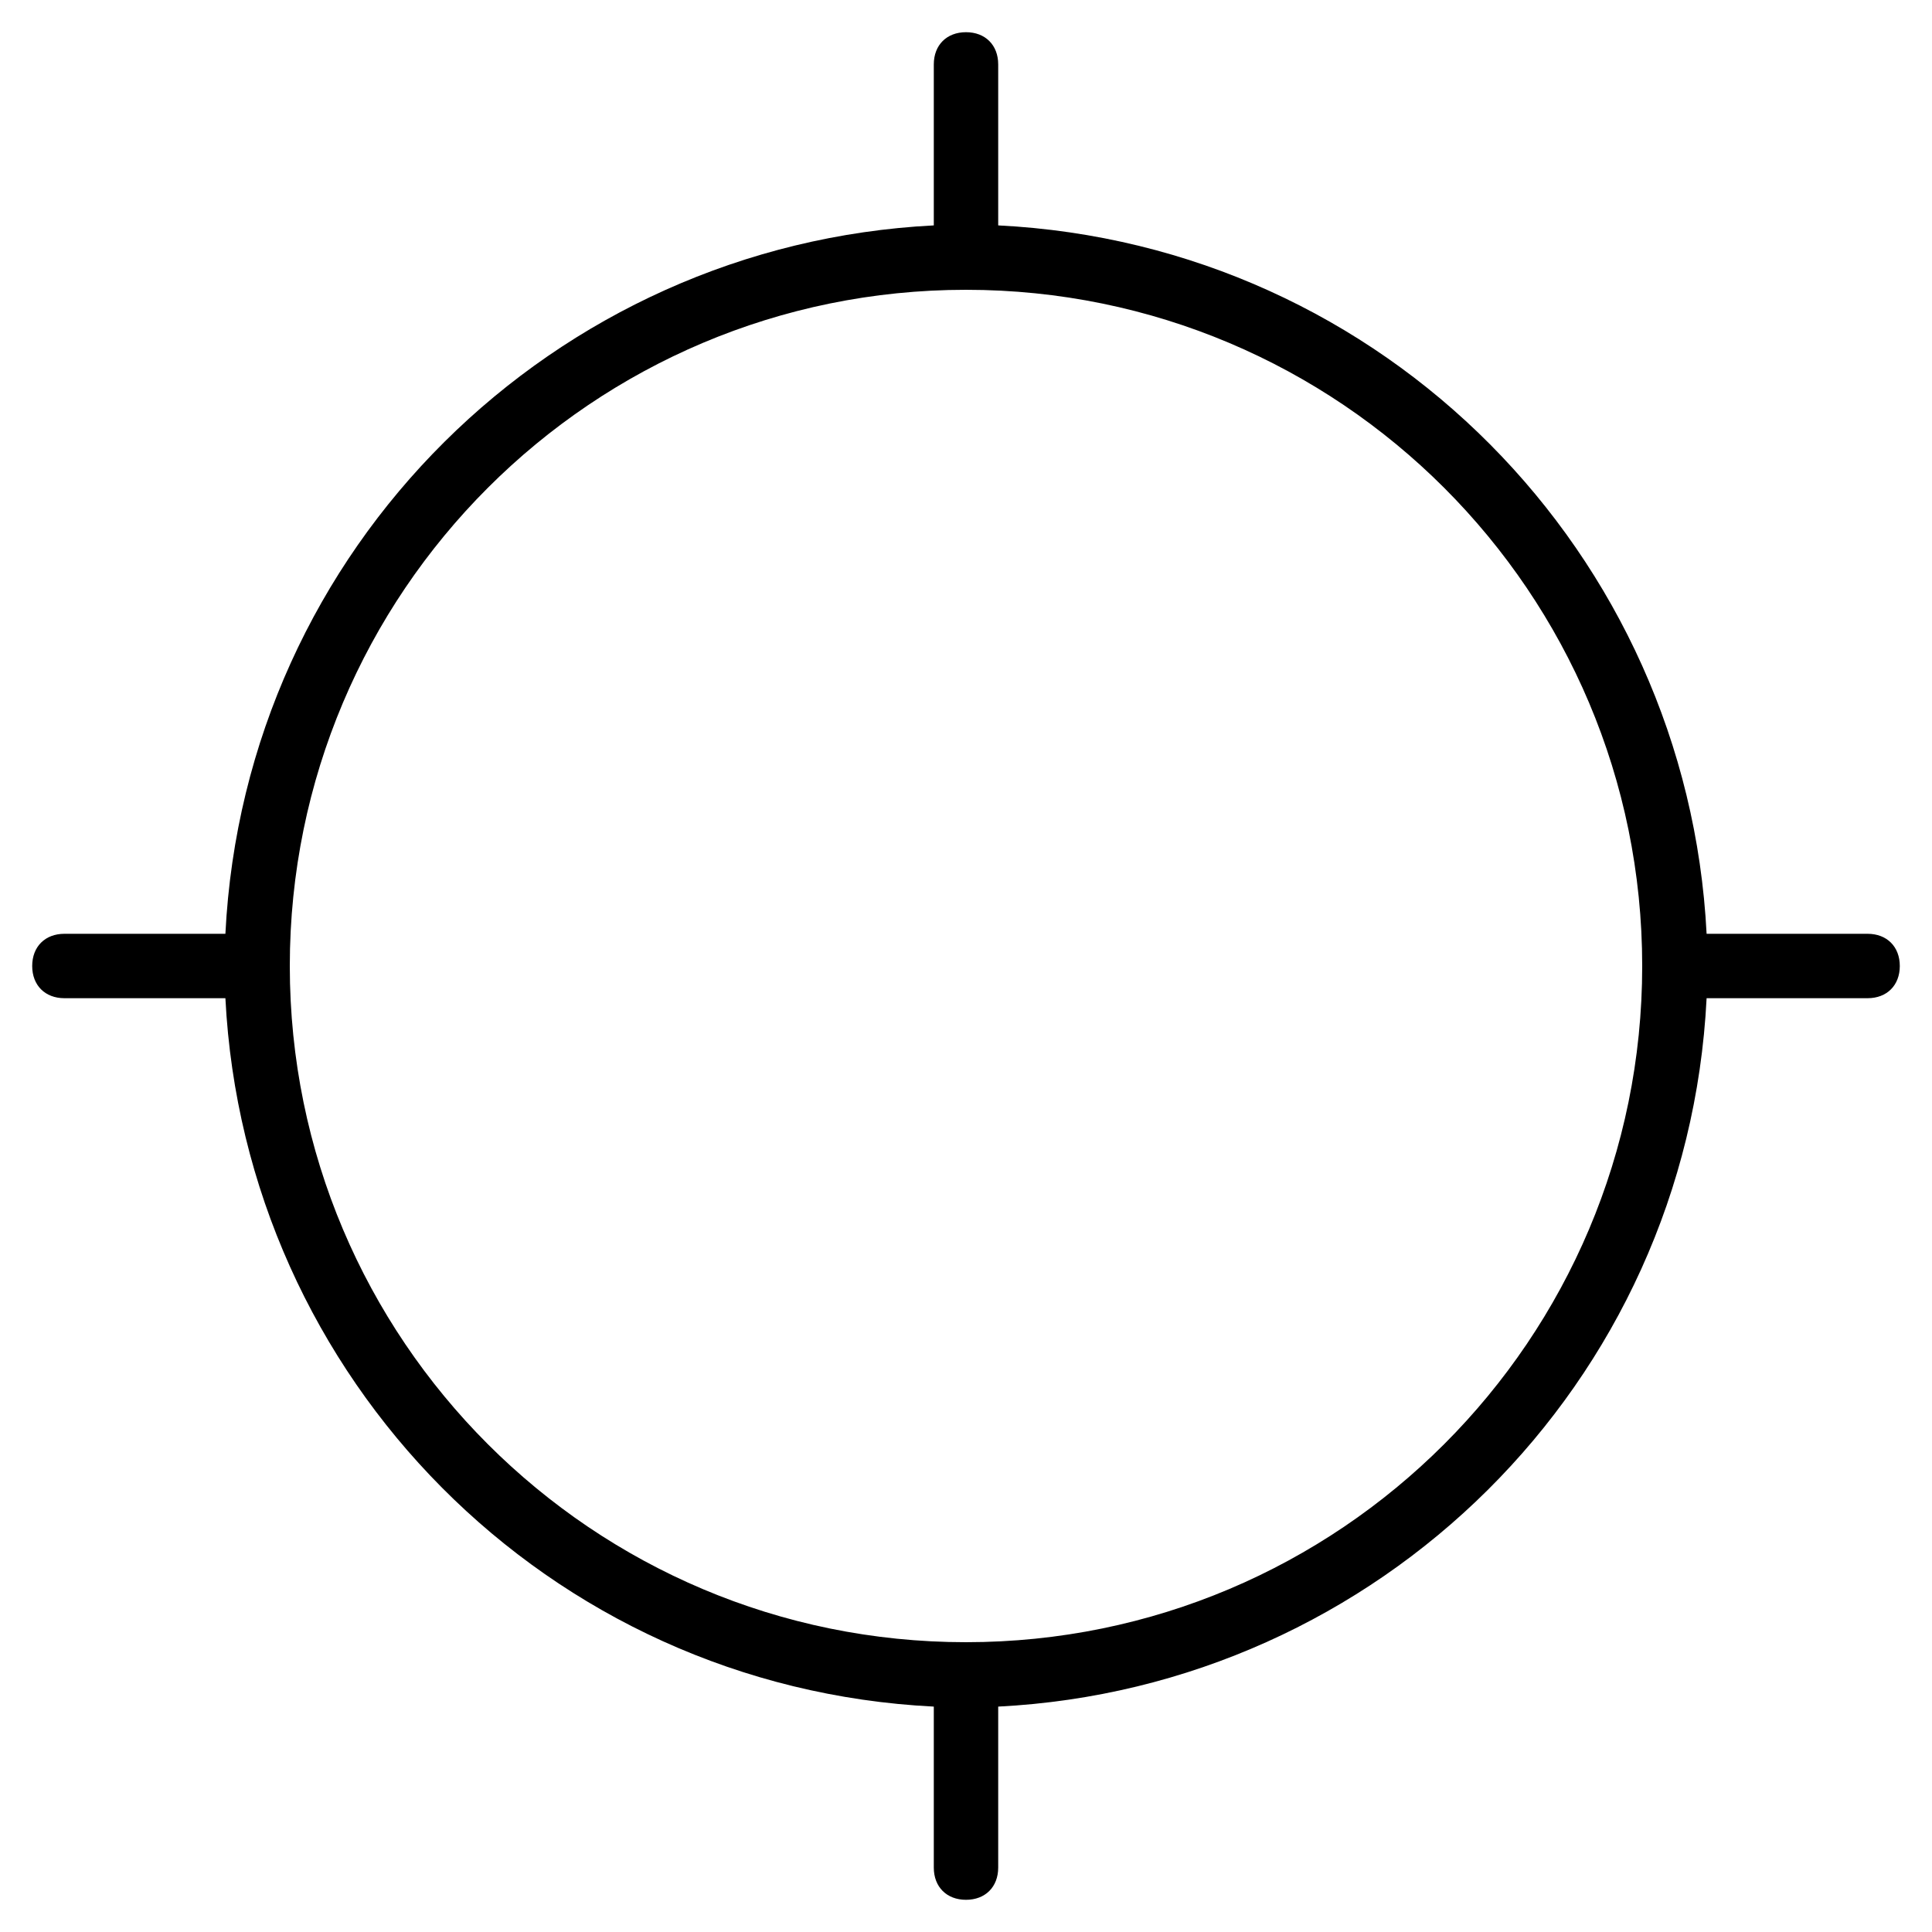 <?xml version="1.0" encoding="utf-8"?>
<!-- Generator: Adobe Illustrator 19.0.0, SVG Export Plug-In . SVG Version: 6.00 Build 0)  -->
<svg version="1.1" id="Layer_1" xmlns="http://www.w3.org/2000/svg" xmlns:xlink="http://www.w3.org/1999/xlink" x="0px" y="0px"
	 viewBox="0 0 30 30" style="enable-background:new 0 0 30 30;" xml:space="preserve">
<g>
	<path d="M29,14.5h-2.5c-0.3-5.9-5-10.7-11-11c0,0,0,0,0,0V1c0-0.3-0.2-0.5-0.5-0.5S14.5,0.7,14.5,1v2.5c0,0,0,0,0,0
		c-5.9,0.3-10.7,5-11,11H1c-0.3,0-0.5,0.2-0.5,0.5s0.2,0.5,0.5,0.5h2.5c0.3,5.9,5,10.7,11,11V29c0,0.3,0.2,0.5,0.5,0.5
		s0.5-0.2,0.5-0.5v-2.5c5.9-0.3,10.7-5,11-11H29c0.3,0,0.5-0.2,0.5-0.5S29.3,14.5,29,14.5z M15,25.5C9.2,25.5,4.5,20.8,4.5,15
		S9.2,4.5,15,4.5S25.5,9.2,25.5,15S20.8,25.5,15,25.5z"/>
</g>
</svg>
